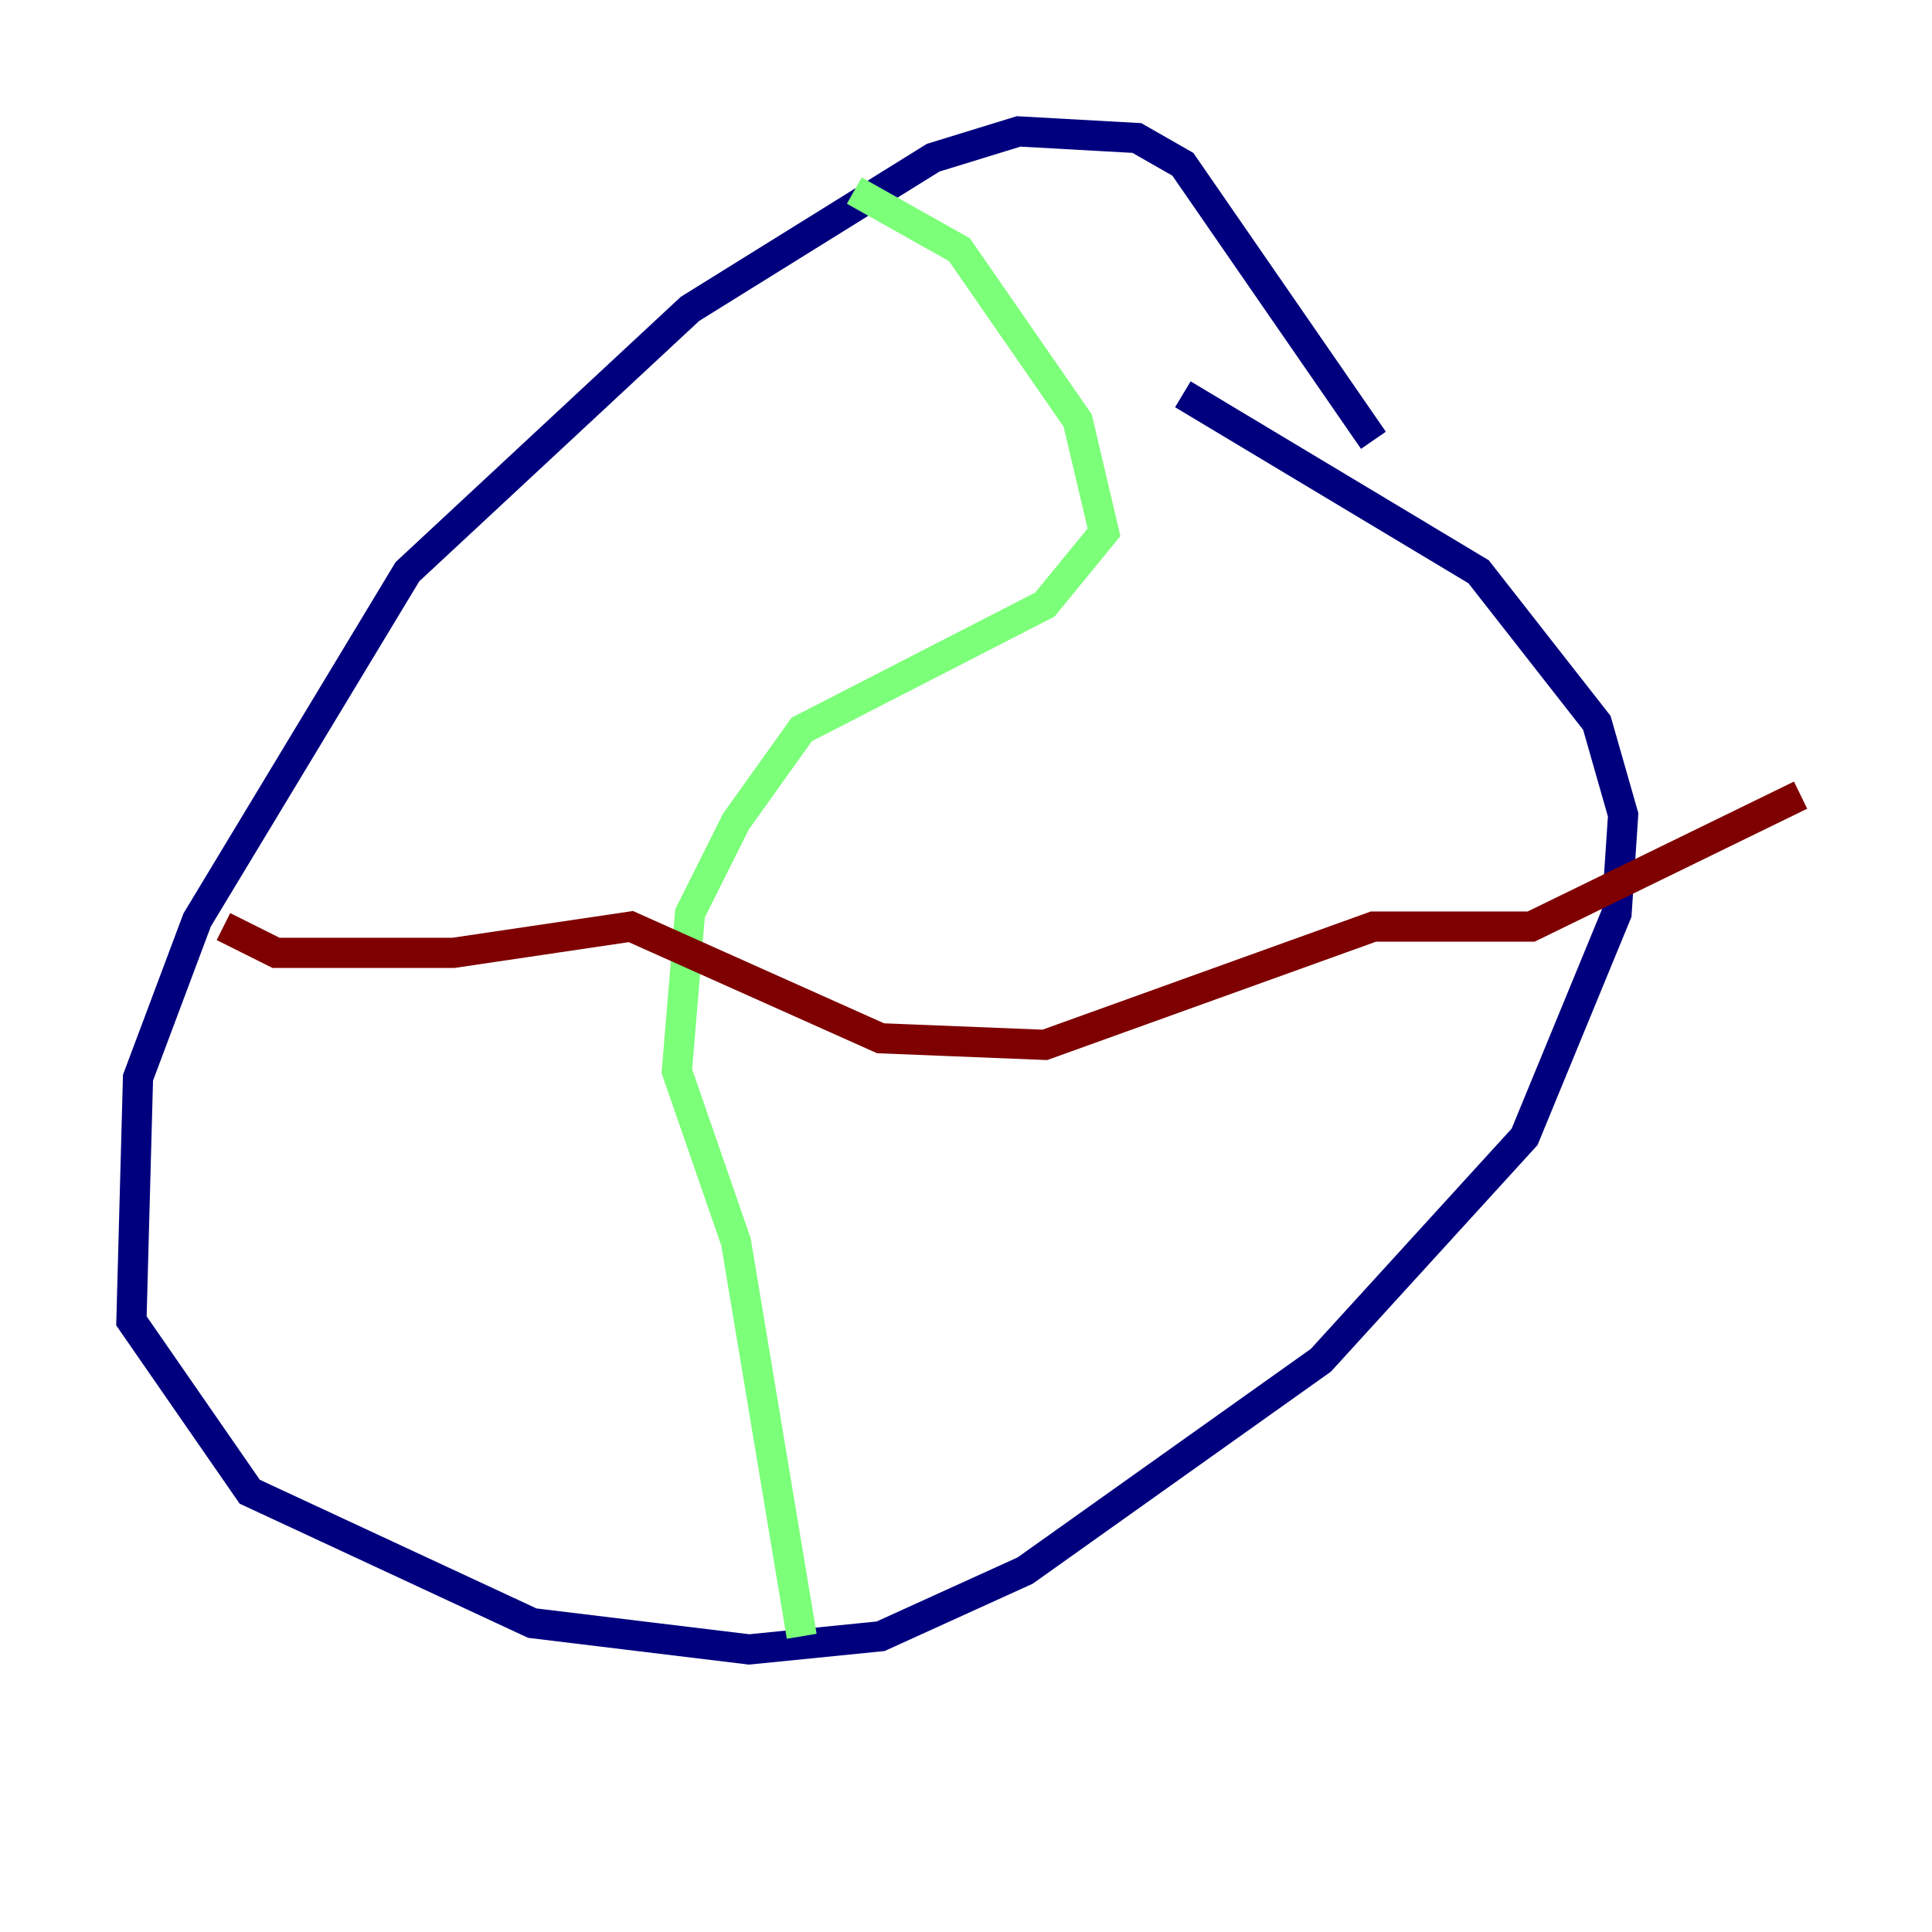 <?xml version="1.0" encoding="utf-8" ?>
<svg baseProfile="tiny" height="128" version="1.2" viewBox="0,0,128,128" width="128" xmlns="http://www.w3.org/2000/svg" xmlns:ev="http://www.w3.org/2001/xml-events" xmlns:xlink="http://www.w3.org/1999/xlink"><defs /><polyline fill="none" points="90.993,29.17 78.367,10.884 75.32,9.143 67.483,8.707 61.823,10.449 45.714,20.463 26.993,37.878 13.061,60.952 9.143,71.401 8.707,87.51 16.544,98.83 35.265,107.537 49.633,109.279 58.34,108.408 67.918,104.054 87.51,90.122 101.007,75.32 107.102,60.517 107.537,53.986 105.796,47.891 97.959,37.878 78.367,26.122" stroke="#00007f" stroke-width="2" /><polyline fill="none" points="56.599,12.626 63.565,16.544 71.401,27.864 73.143,35.265 69.225,40.054 53.116,48.327 48.762,54.422 45.714,60.517 44.843,70.966 48.762,82.286 53.116,108.408" stroke="#7cff79" stroke-width="2" /><polyline fill="none" points="14.803,61.388 18.286,63.129 30.041,63.129 41.796,61.388 58.34,68.789 69.225,69.225 90.993,61.388 101.442,61.388 119.293,52.68" stroke="#7f0000" stroke-width="2" /></svg>